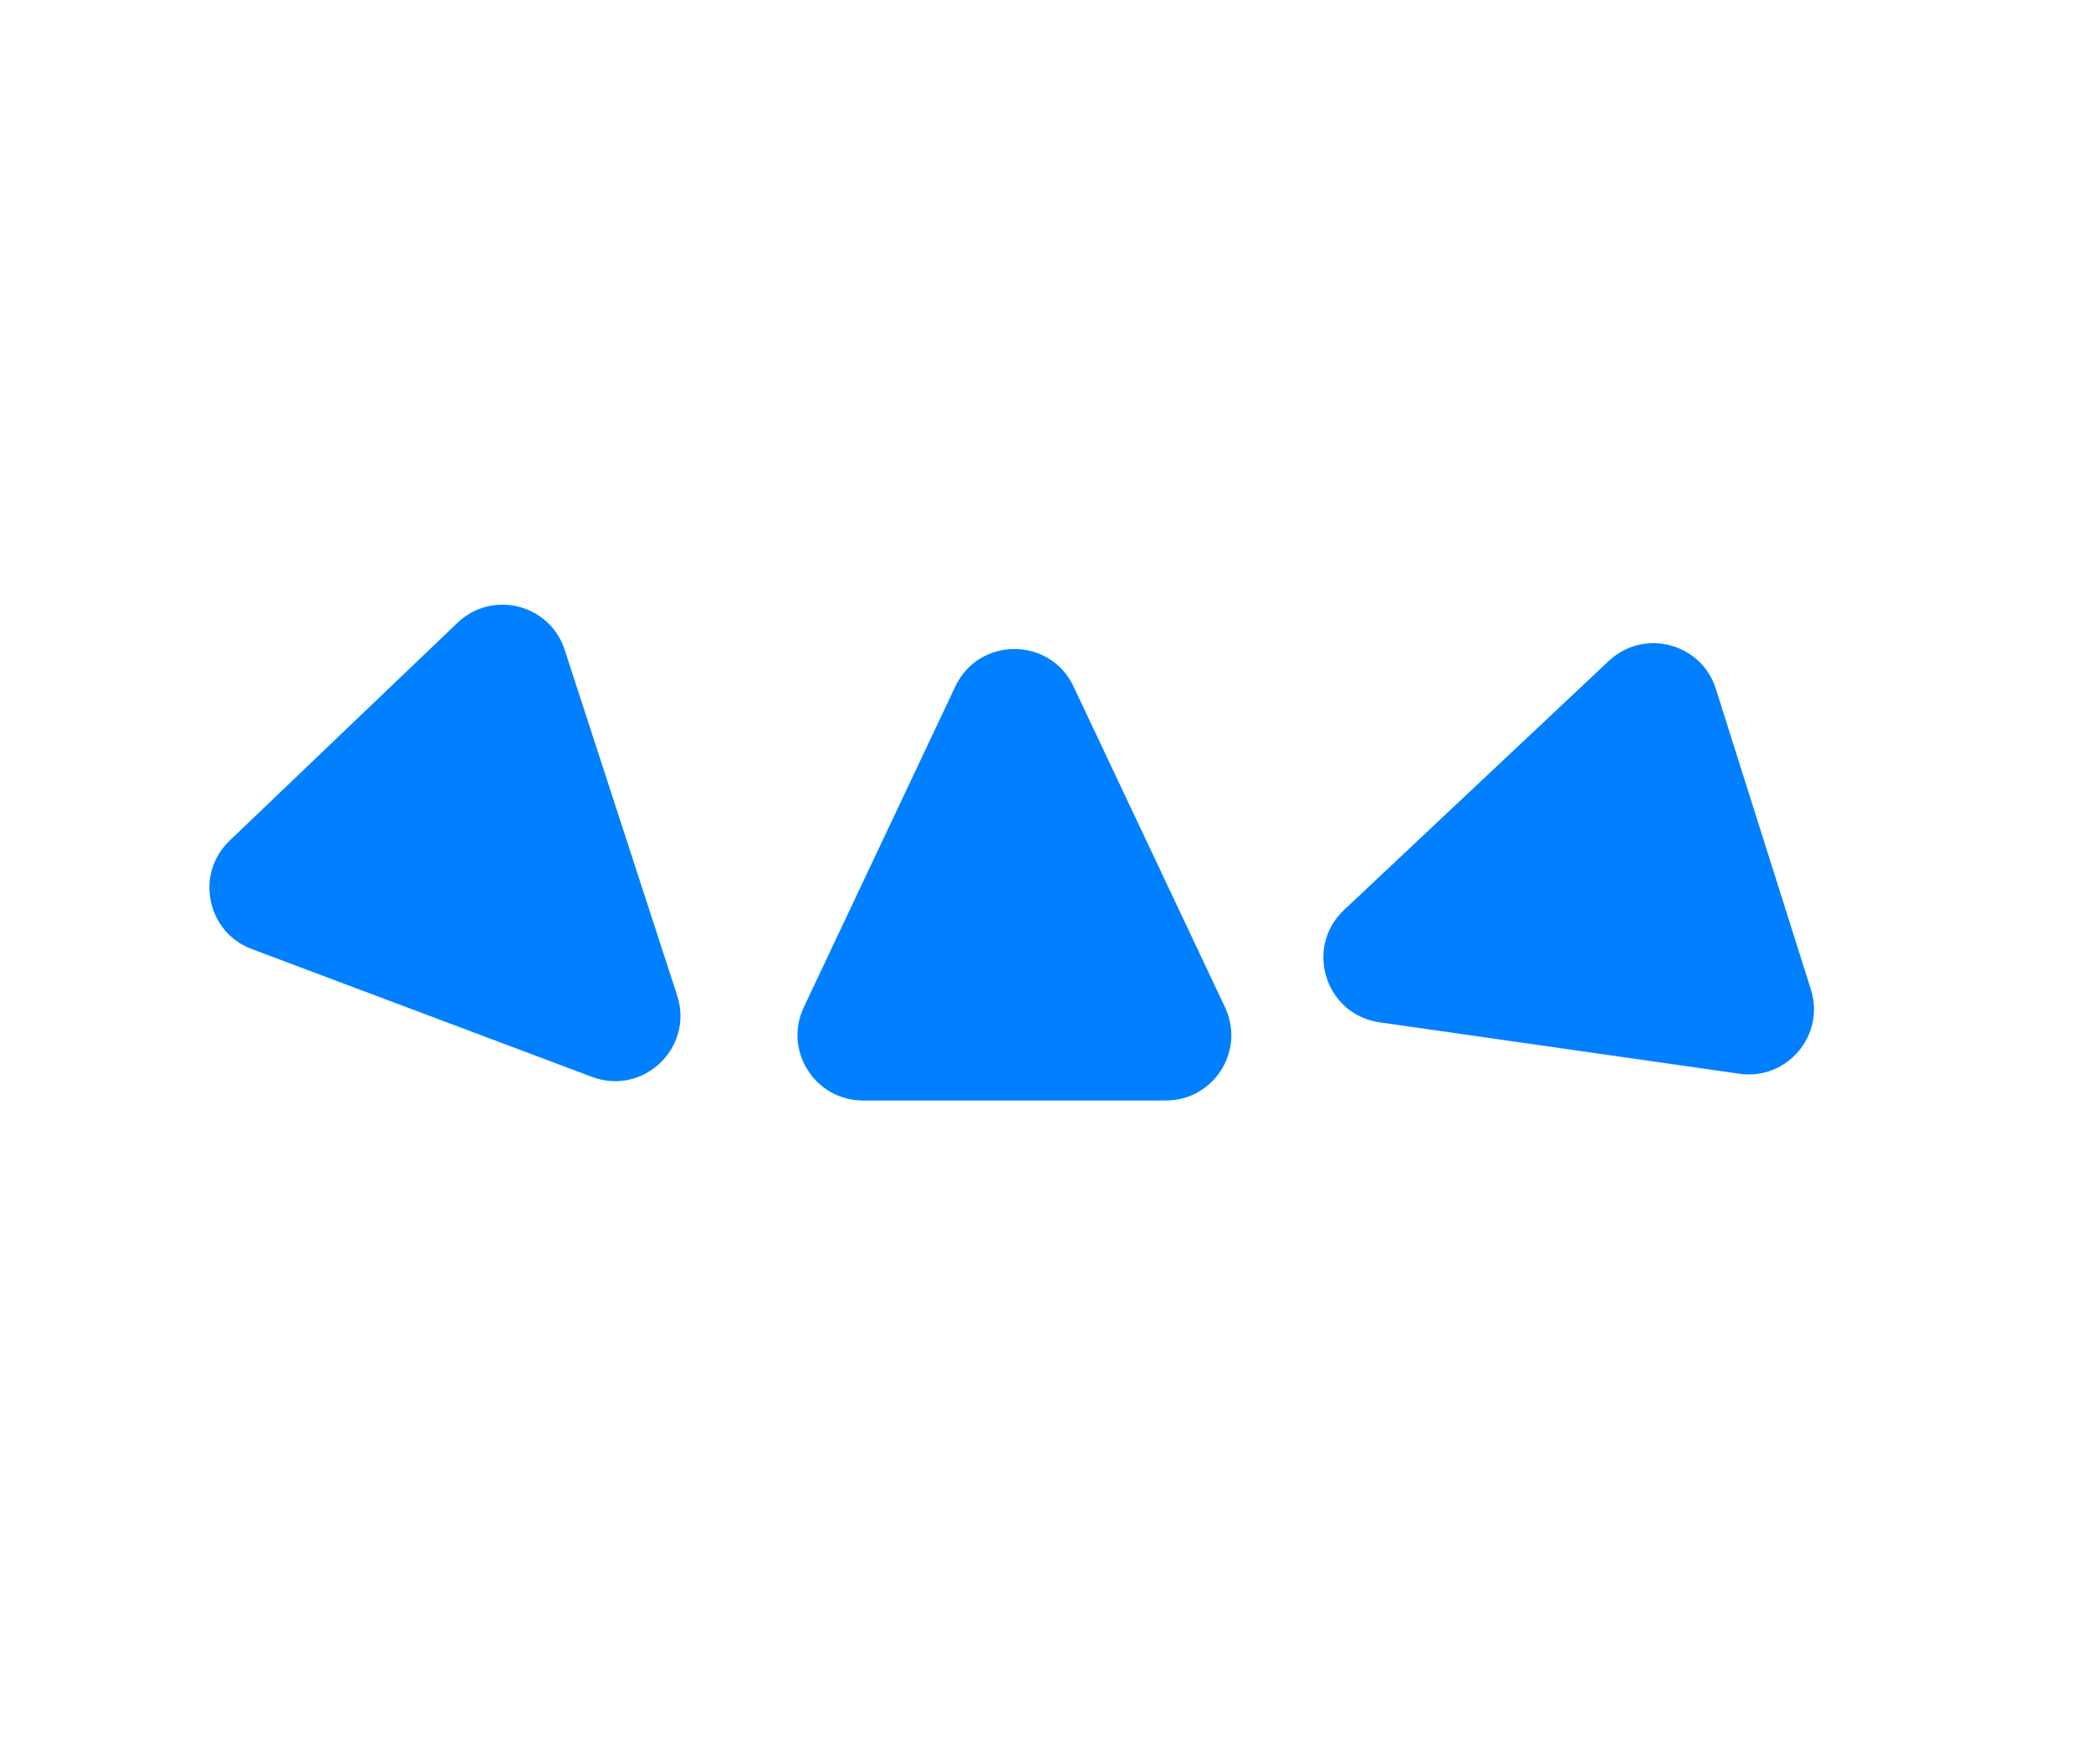 <svg width="32" height="27" viewBox="0 0 32 27" fill="none" xmlns="http://www.w3.org/2000/svg">
<path d="M14.62 10.505C14.981 9.741 16.068 9.741 16.429 10.505L18.747 15.414C19.061 16.077 18.577 16.841 17.843 16.841H13.206C12.472 16.841 11.988 16.077 12.301 15.414L14.62 10.505Z" fill="#0080FF"/>
<path d="M21.112 15.645C20.282 15.526 19.958 14.501 20.568 13.926L24.62 10.115C25.157 9.61 26.037 9.839 26.259 10.542L27.713 15.141C27.936 15.843 27.348 16.537 26.618 16.432L21.112 15.645Z" fill="#0080FF"/>
<path d="M10.363 15.235C10.622 16.032 9.845 16.775 9.06 16.48L3.853 14.524C3.164 14.265 2.981 13.374 3.514 12.865L7 9.532C7.533 9.022 8.414 9.244 8.642 9.945L10.363 15.235Z" fill="#0080FF"/>
</svg>
